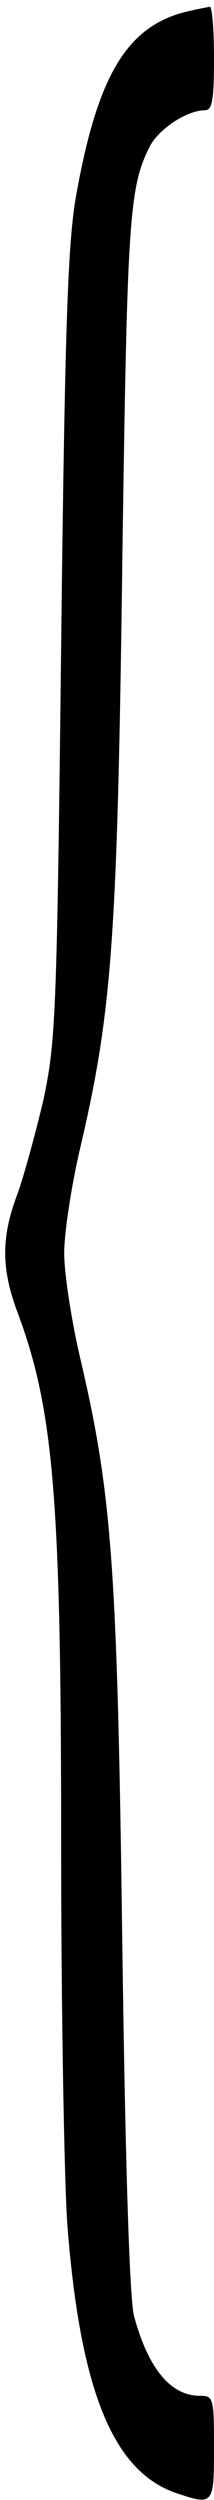 <?xml version="1.0" standalone="no"?>
<!DOCTYPE svg PUBLIC "-//W3C//DTD SVG 20010904//EN"
 "http://www.w3.org/TR/2001/REC-SVG-20010904/DTD/svg10.dtd">
<svg version="1.0" xmlns="http://www.w3.org/2000/svg"
 width="35pt" height="408pt" viewBox="0 0 35 408"
 preserveAspectRatio="xMidYMid meet">

<g transform="translate(0,408) scale(0.1,-0.1)"
fill="#000000" stroke="none">
<path d="M305 4061 c-98 -24 -146 -105 -181 -303 -13 -76 -18 -210 -24 -733
-7 -607 -9 -645 -29 -740 -13 -55 -32 -125 -43 -155 -26 -69 -26 -120 0 -190
60 -160 72 -305 72 -870 0 -267 5 -545 10 -619 21 -273 75 -405 179 -440 60
-20 61 -19 61 74 0 82 -1 85 -23 85 -48 0 -85 45 -108 131 -7 29 -14 242 -19
609 -8 612 -17 731 -68 950 -15 63 -27 142 -27 175 0 33 12 112 27 175 51 219
60 338 68 950 8 564 11 614 45 681 15 29 61 59 90 59 12 0 15 15 15 85 0 47
-3 85 -7 84 -5 -1 -21 -4 -38 -8z"/>
</g>
</svg>
